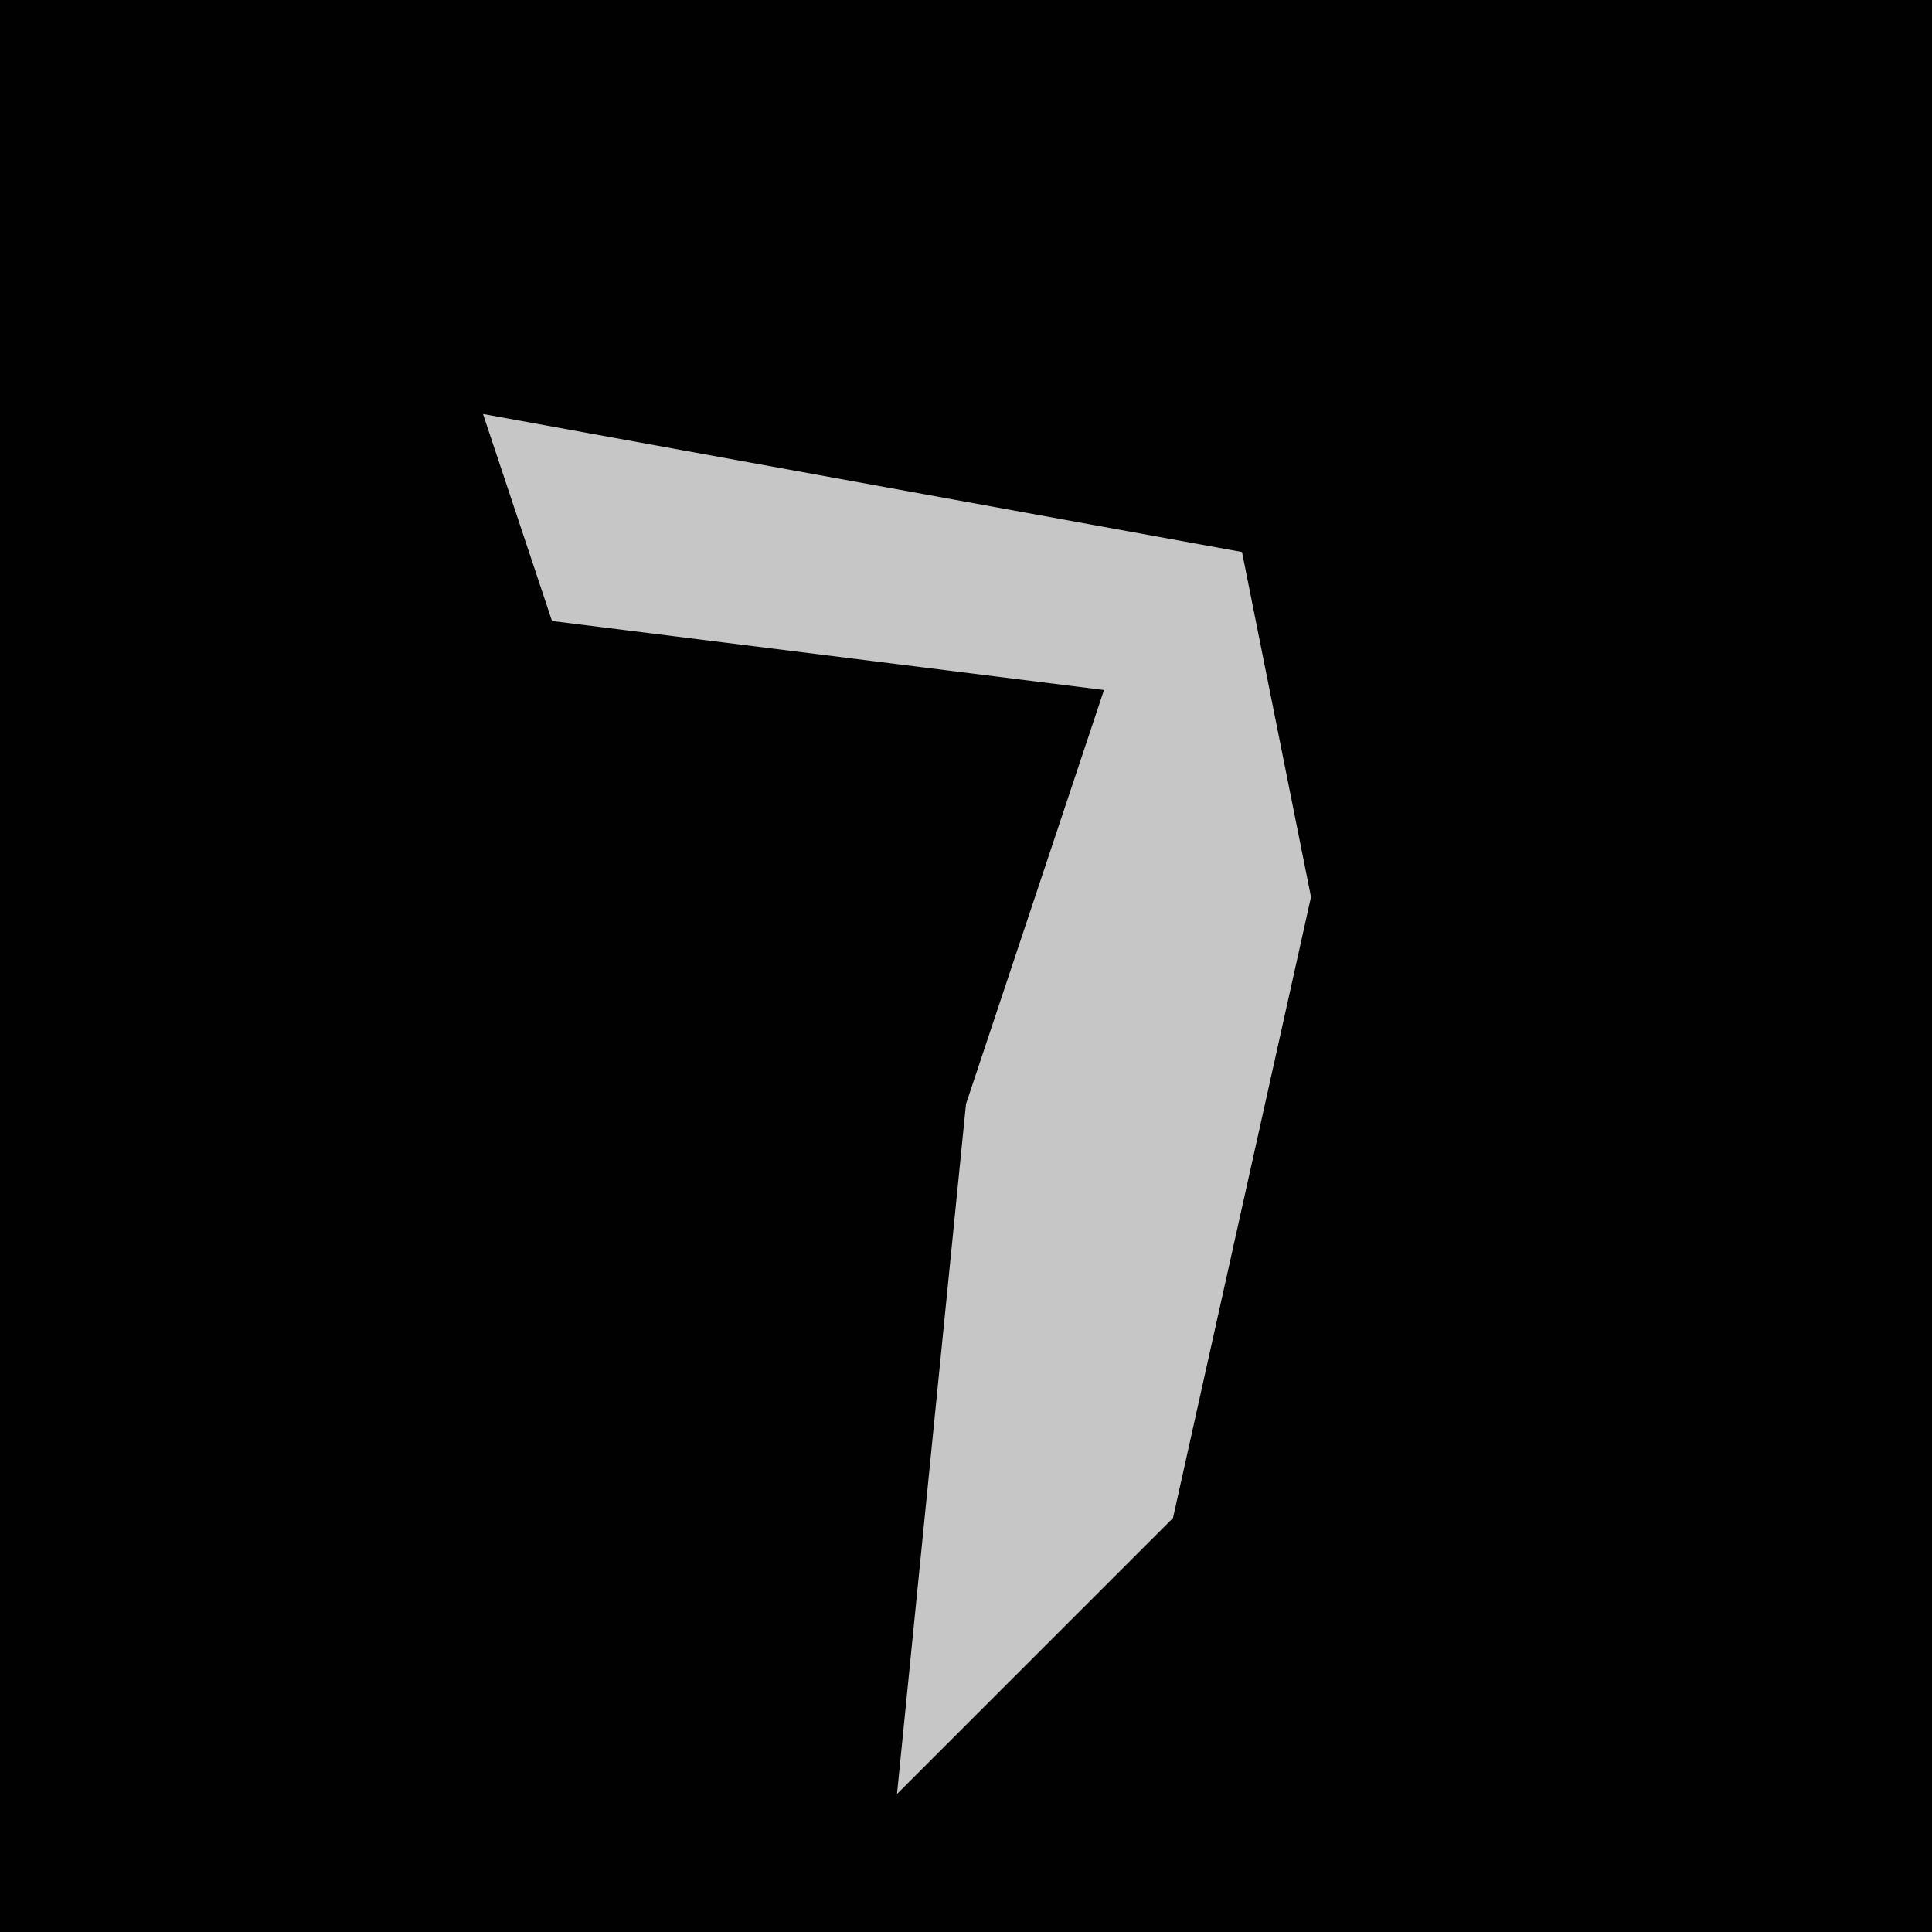 <?xml version="1.0" encoding="UTF-8"?>
<svg version="1.1" xmlns="http://www.w3.org/2000/svg" width="28" height="28">
<path d="M0,0 L28,0 L28,28 L0,28 Z " fill="#010101" transform="translate(0,0)"/>
<path d="M0,0 L11,2 L12,7 L10,16 L6,20 L7,10 L9,4 L1,3 Z " fill="#C6C6C6" transform="translate(7,6)"/>
</svg>
